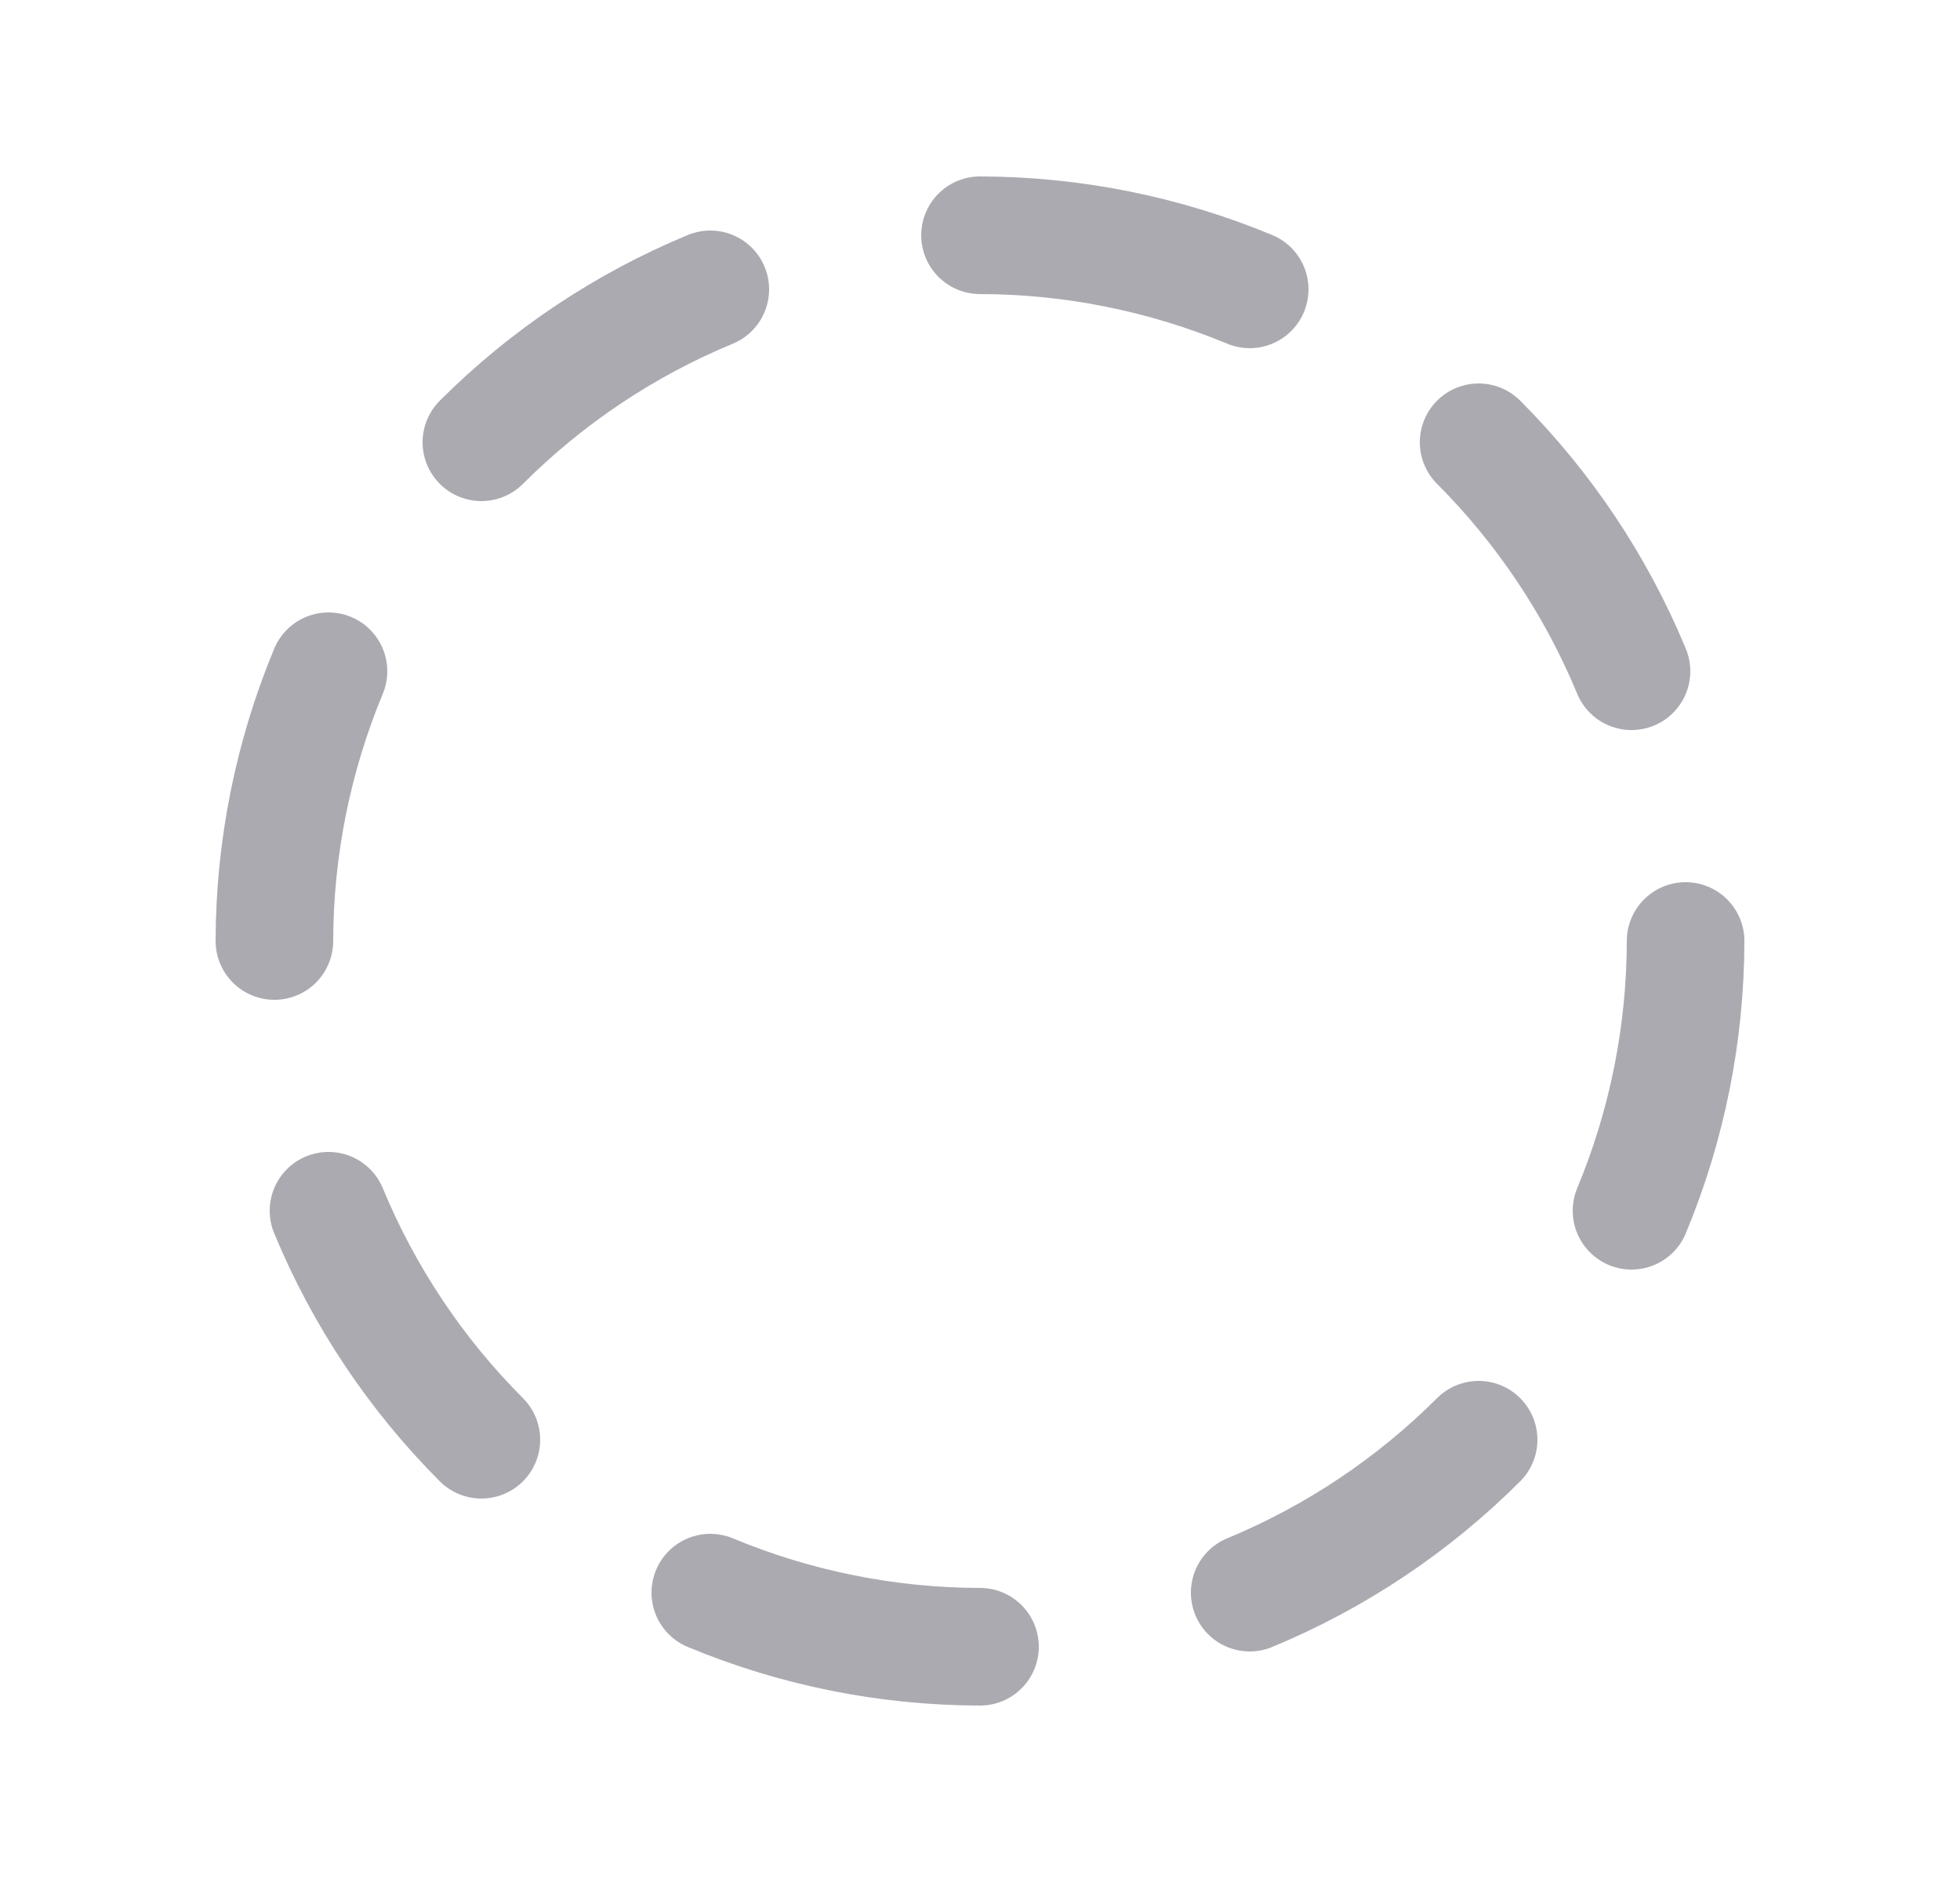 <svg width="25" height="24" viewBox="0 0 25 24" fill="none" xmlns="http://www.w3.org/2000/svg">
<path d="M9.06 3.69C7.968 4.142 6.976 4.805 6.14 5.64" stroke="#ACAAB1" stroke-width="1.5" stroke-linecap="round" stroke-linejoin="round"/>
<path d="M4.19 8.56C3.737 9.65 3.502 10.819 3.5 12" stroke="#ACAAB1" stroke-width="1.5" stroke-linecap="round" stroke-linejoin="round"/>
<path d="M4.19 15.44C4.642 16.532 5.305 17.524 6.14 18.36" stroke="#ACAAB1" stroke-width="1.5" stroke-linecap="round" stroke-linejoin="round"/>
<path d="M9.06 20.31C10.15 20.764 11.319 20.998 12.5 21" stroke="#ACAAB1" stroke-width="1.5" stroke-linecap="round" stroke-linejoin="round"/>
<path d="M15.94 20.31C17.032 19.858 18.024 19.195 18.86 18.36" stroke="#ACAAB1" stroke-width="1.5" stroke-linecap="round" stroke-linejoin="round"/>
<path d="M20.81 15.44C21.264 14.35 21.498 13.181 21.5 12" stroke="#ACAAB1" stroke-width="1.5" stroke-linecap="round" stroke-linejoin="round"/>
<path d="M20.81 8.56C20.358 7.468 19.695 6.476 18.86 5.64" stroke="#ACAAB1" stroke-width="1.5" stroke-linecap="round" stroke-linejoin="round"/>
<path d="M15.94 3.69C14.85 3.237 13.681 3.002 12.5 3" stroke="#ACAAB1" stroke-width="1.5" stroke-linecap="round" stroke-linejoin="round"/>
</svg>

